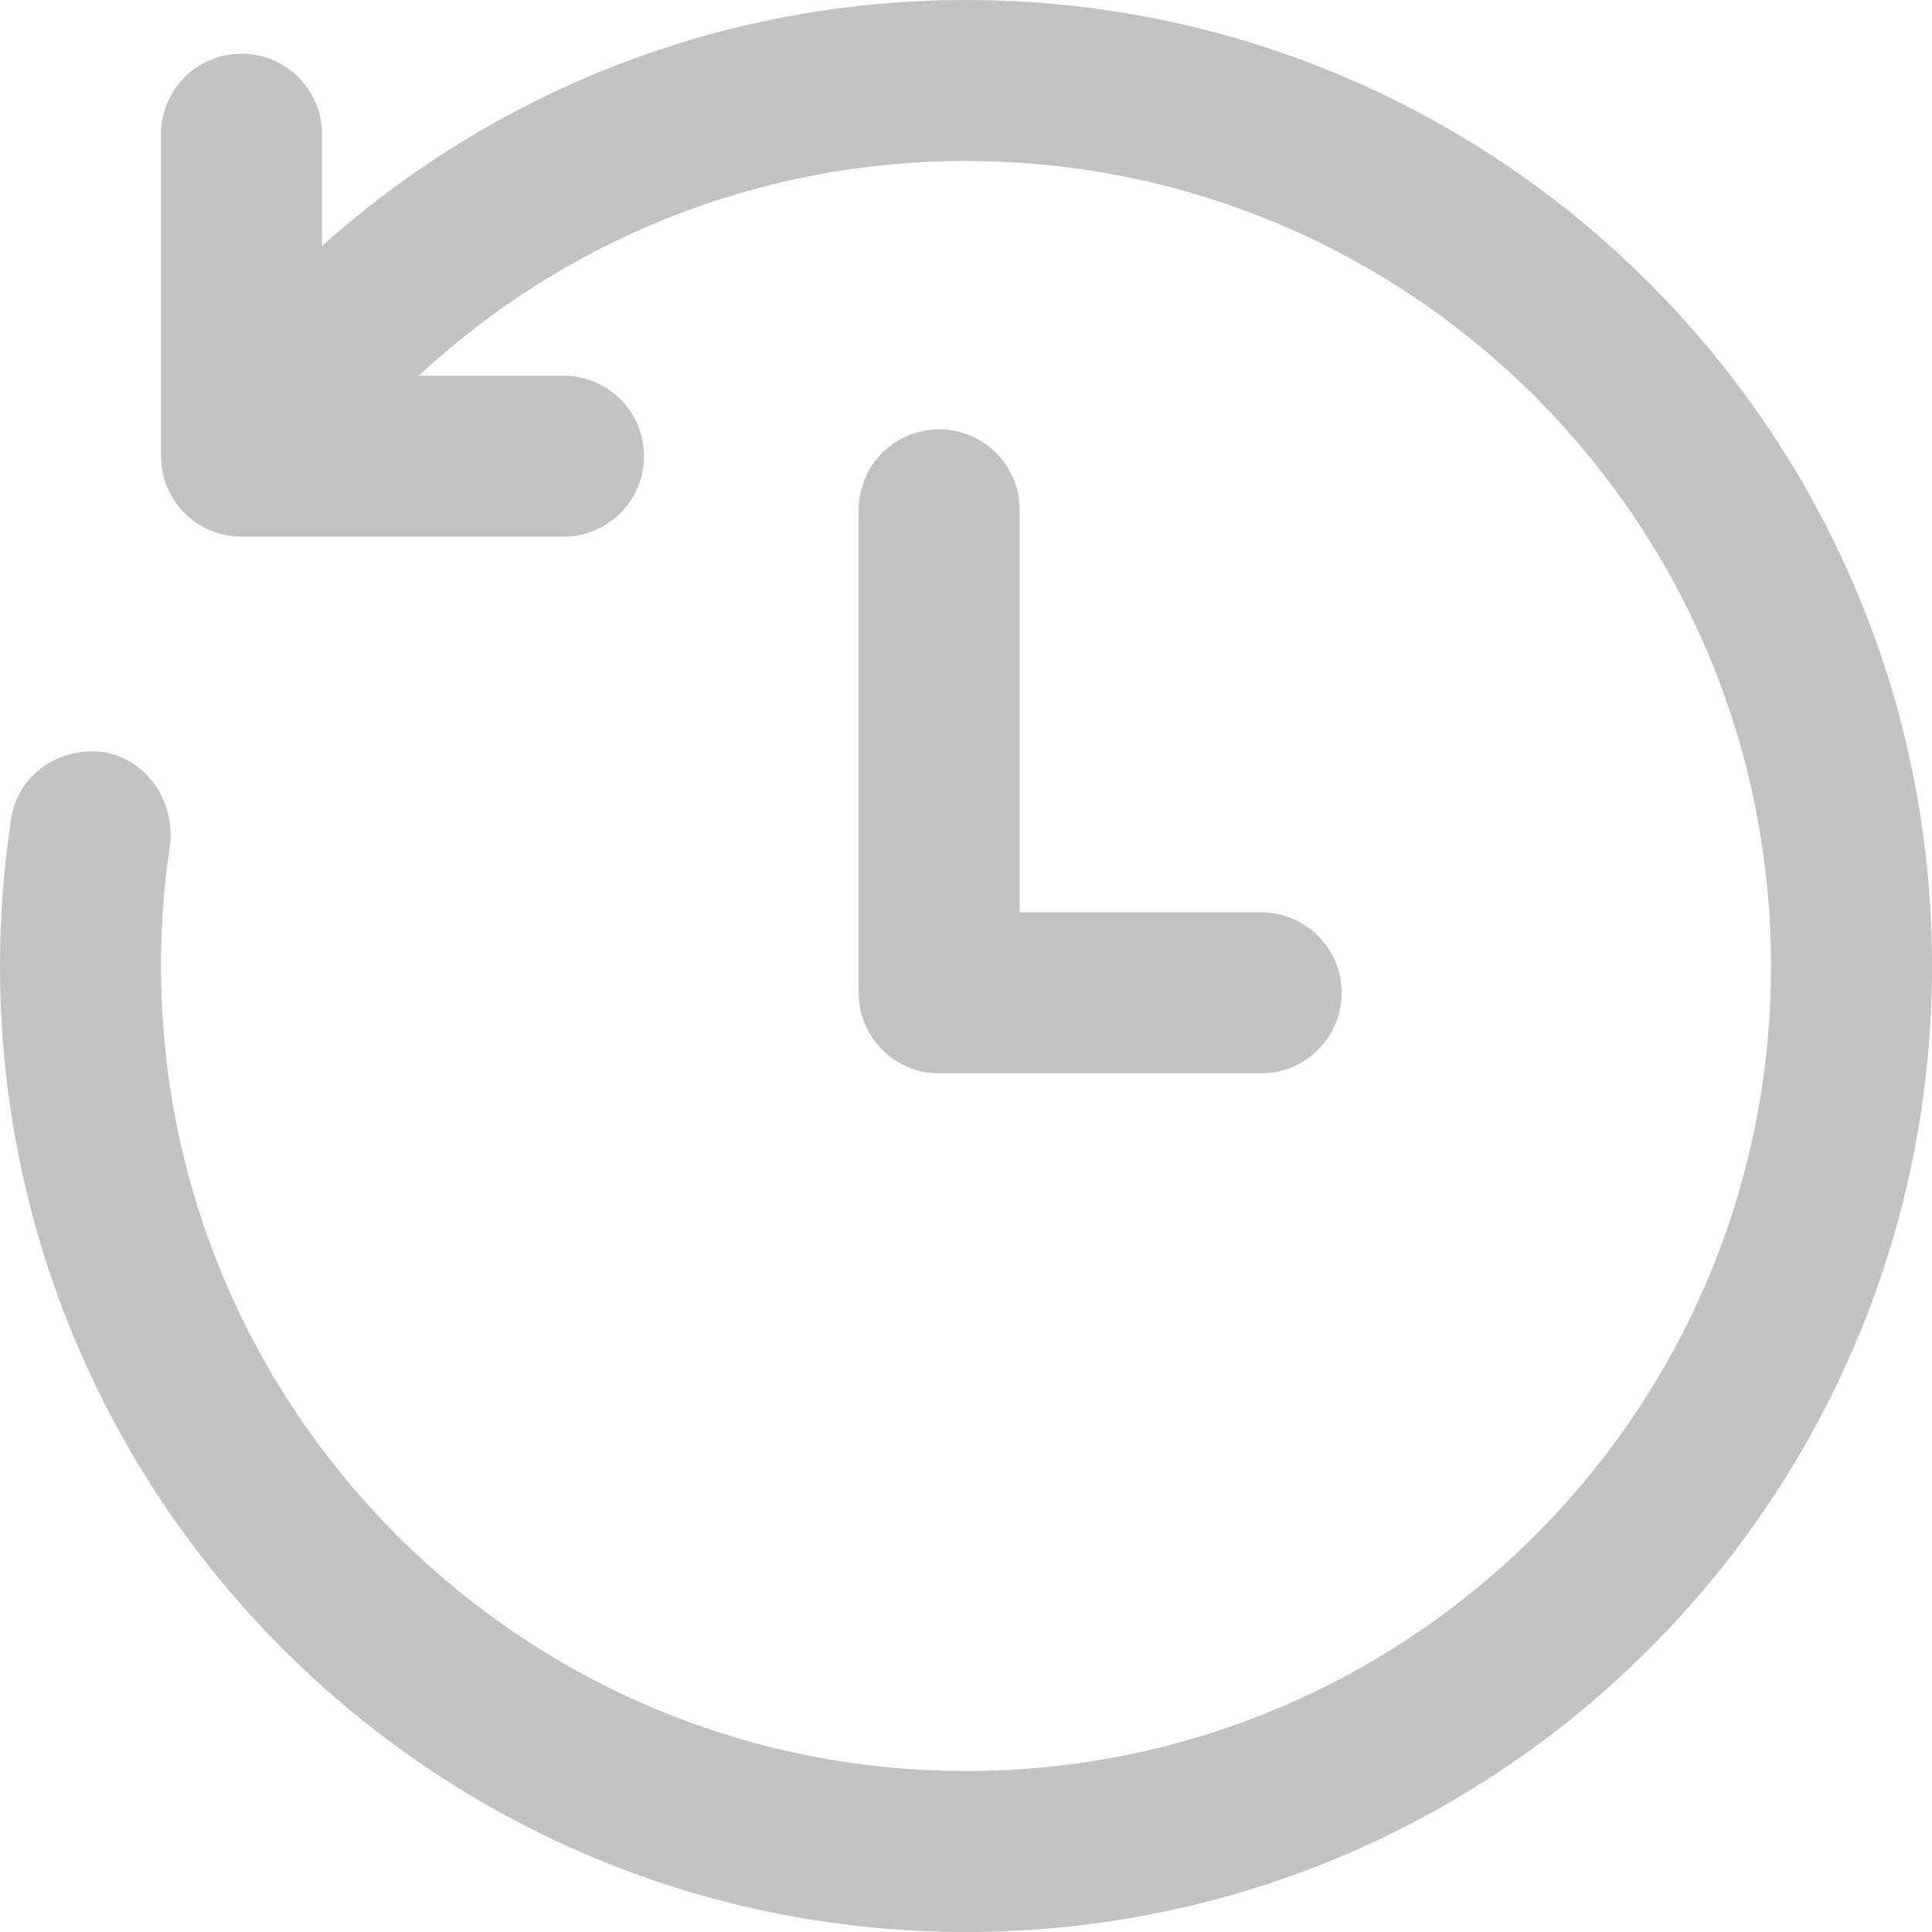 <svg width="18" height="18" viewBox="0 0 18 18" fill="none" xmlns="http://www.w3.org/2000/svg">
<path d="M9 1.5C13.142 1.5 16.5 4.858 16.5 9C16.5 13.142 13.142 16.5 9 16.5C4.858 16.5 1.5 13.142 1.5 9C1.5 8.624 1.528 8.254 1.581 7.892C1.648 7.438 1.316 7 0.857 7C0.486 7 0.161 7.256 0.105 7.623C0.036 8.072 0 8.532 0 9C0 13.971 4.029 18 9 18C13.971 18 18 13.971 18 9C18 4.029 13.971 0 9 0C6.695 0 4.592 0.867 3 2.292V1.25C3 0.836 2.664 0.5 2.25 0.5C1.836 0.5 1.5 0.836 1.5 1.25V4.25C1.5 4.664 1.836 5 2.25 5H5.25C5.664 5 6 4.664 6 4.25C6 3.836 5.664 3.5 5.25 3.5H3.901C5.239 2.259 7.031 1.5 9 1.5ZM9.5 4.75C9.5 4.336 9.164 4 8.75 4C8.336 4 8 4.336 8 4.75V9.25C8 9.664 8.336 10 8.75 10H11.75C12.164 10 12.5 9.664 12.5 9.25C12.5 8.836 12.164 8.5 11.75 8.5H9.5V4.75Z" fill="#0D0D0D" fill-opacity="0.25"/>
</svg>
